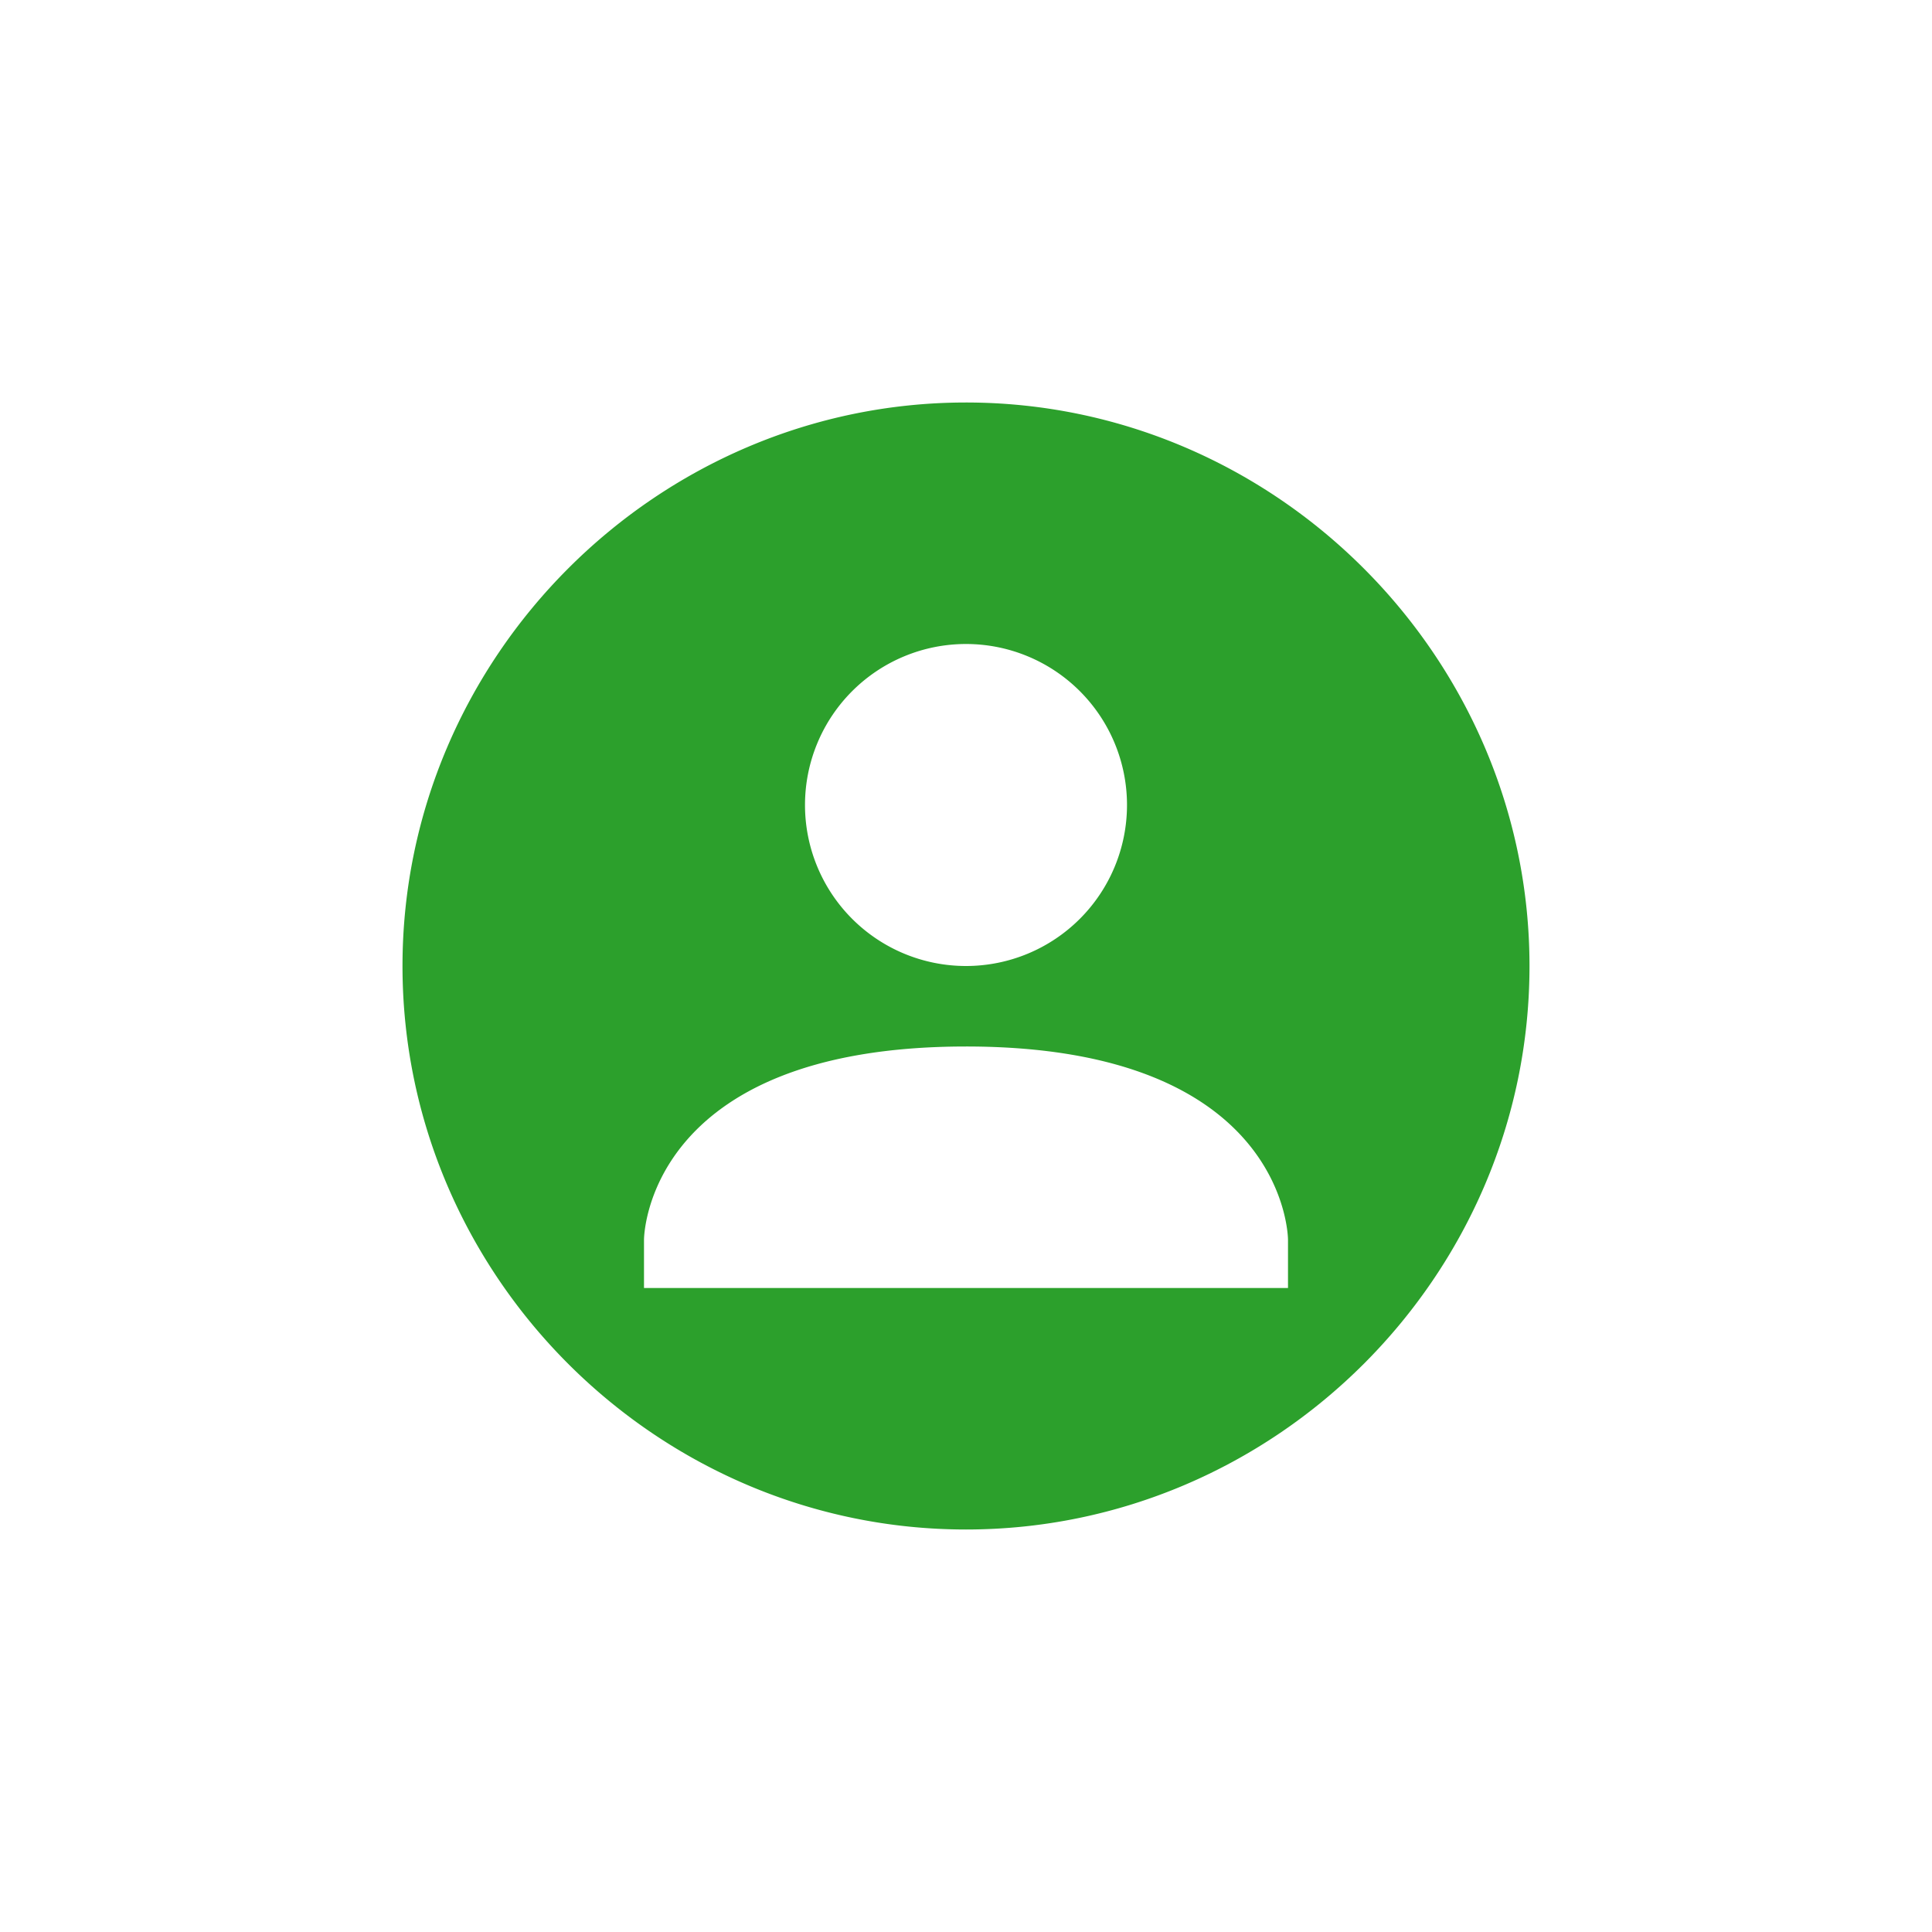 <svg xmlns="http://www.w3.org/2000/svg" width="24" height="24"><defs><style id="current-color-scheme"></style></defs><path d="M12 5c-3.84 0-7 3.16-7 7 0 3.85 3.16 7 7 7s7-3.15 7-7c0-3.84-3.16-7-7-7zm0 3a2 2 0 1 1 0 4 2 2 0 0 1 0-4zm0 5c4 0 4 2.4 4 2.4v.6H8v-.6S8 13 12 13z" fill="currentColor" color="#2ca02c"/></svg>
